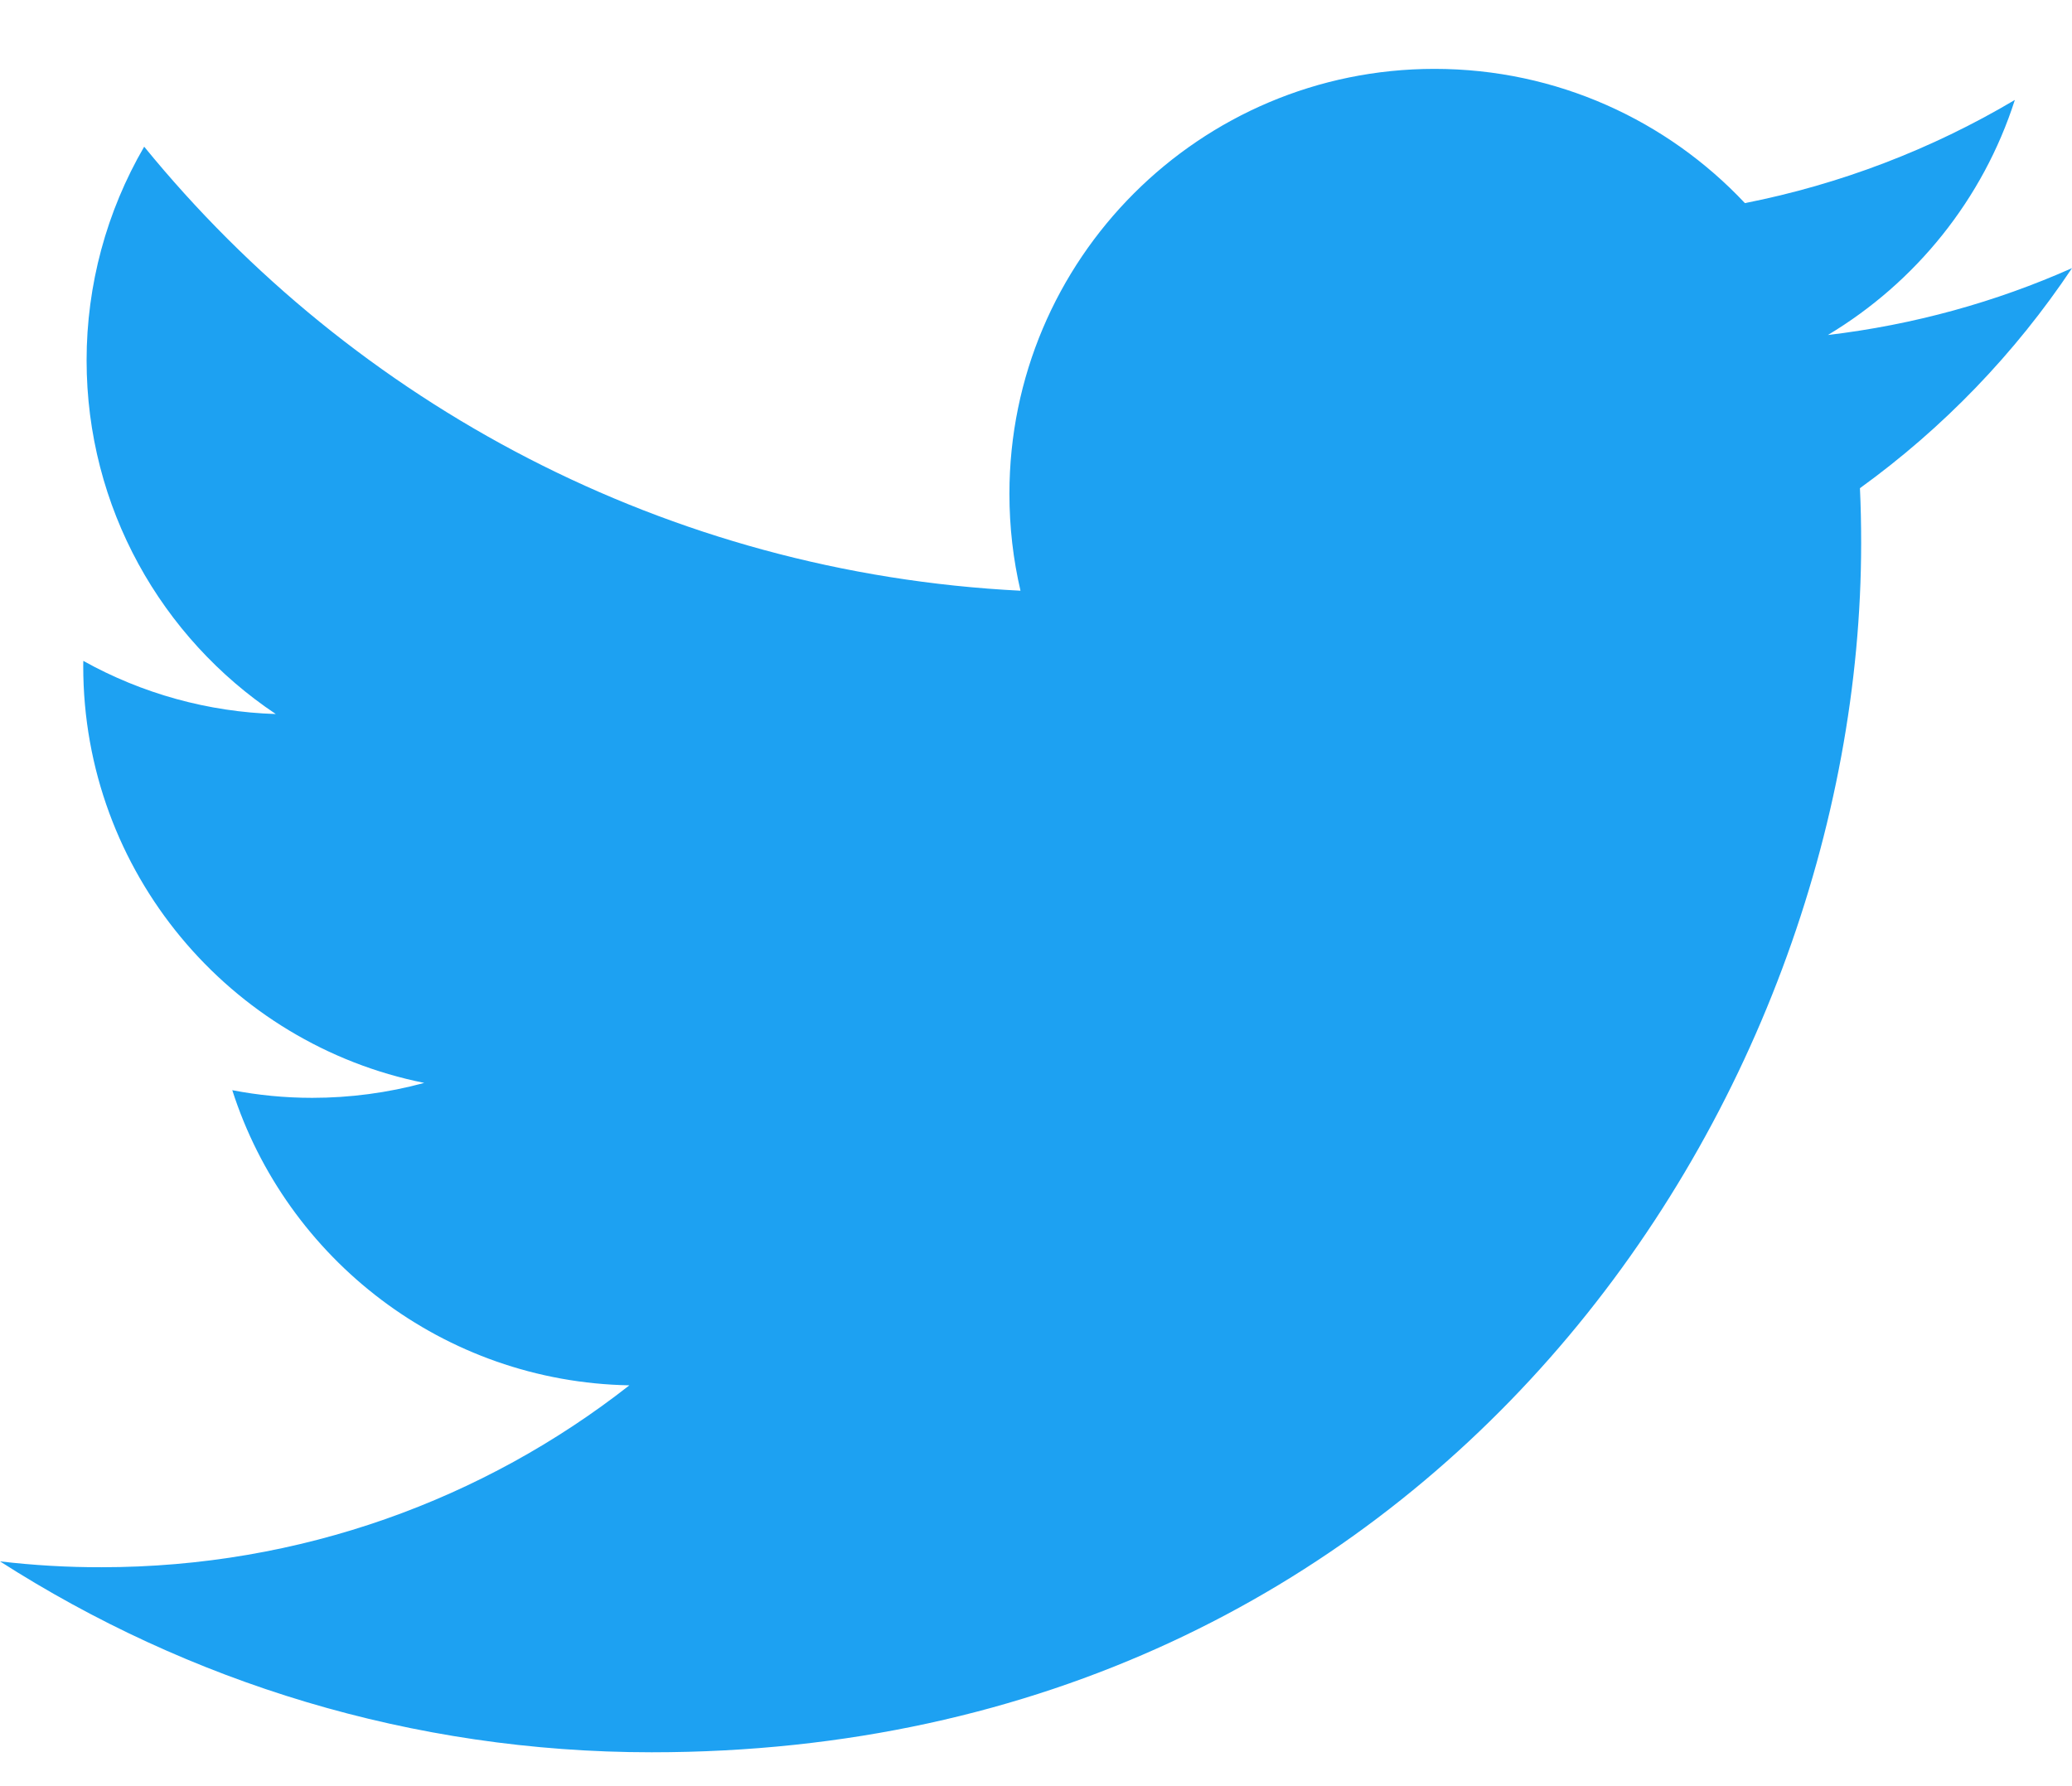 <svg width="29" height="25" viewBox="0 0 29 25" fill="none" xmlns="http://www.w3.org/2000/svg">
<path d="M9.12 24.526C20.064 24.526 26.049 15.462 26.049 7.602C26.049 7.344 26.044 7.088 26.032 6.833C27.197 5.991 28.202 4.948 29 3.753C27.934 4.227 26.787 4.546 25.583 4.689C26.812 3.953 27.755 2.788 28.2 1.399C27.032 2.092 25.754 2.58 24.422 2.843C23.336 1.687 21.79 0.964 20.078 0.964C16.793 0.964 14.128 3.628 14.128 6.911C14.128 7.378 14.181 7.832 14.283 8.268C9.338 8.019 4.953 5.652 2.018 2.053C1.49 2.961 1.212 3.992 1.212 5.043C1.212 7.106 2.263 8.928 3.86 9.994C2.915 9.965 1.991 9.71 1.166 9.25C1.165 9.275 1.165 9.299 1.165 9.326C1.165 12.207 3.216 14.612 5.938 15.157C5.427 15.296 4.899 15.366 4.369 15.366C3.986 15.366 3.613 15.329 3.251 15.259C4.008 17.622 6.205 19.342 8.809 19.39C6.773 20.986 4.207 21.936 1.419 21.936C0.945 21.937 0.471 21.909 0 21.854C2.633 23.541 5.76 24.526 9.12 24.526Z" fill="#1DA1F2"/>
</svg>
